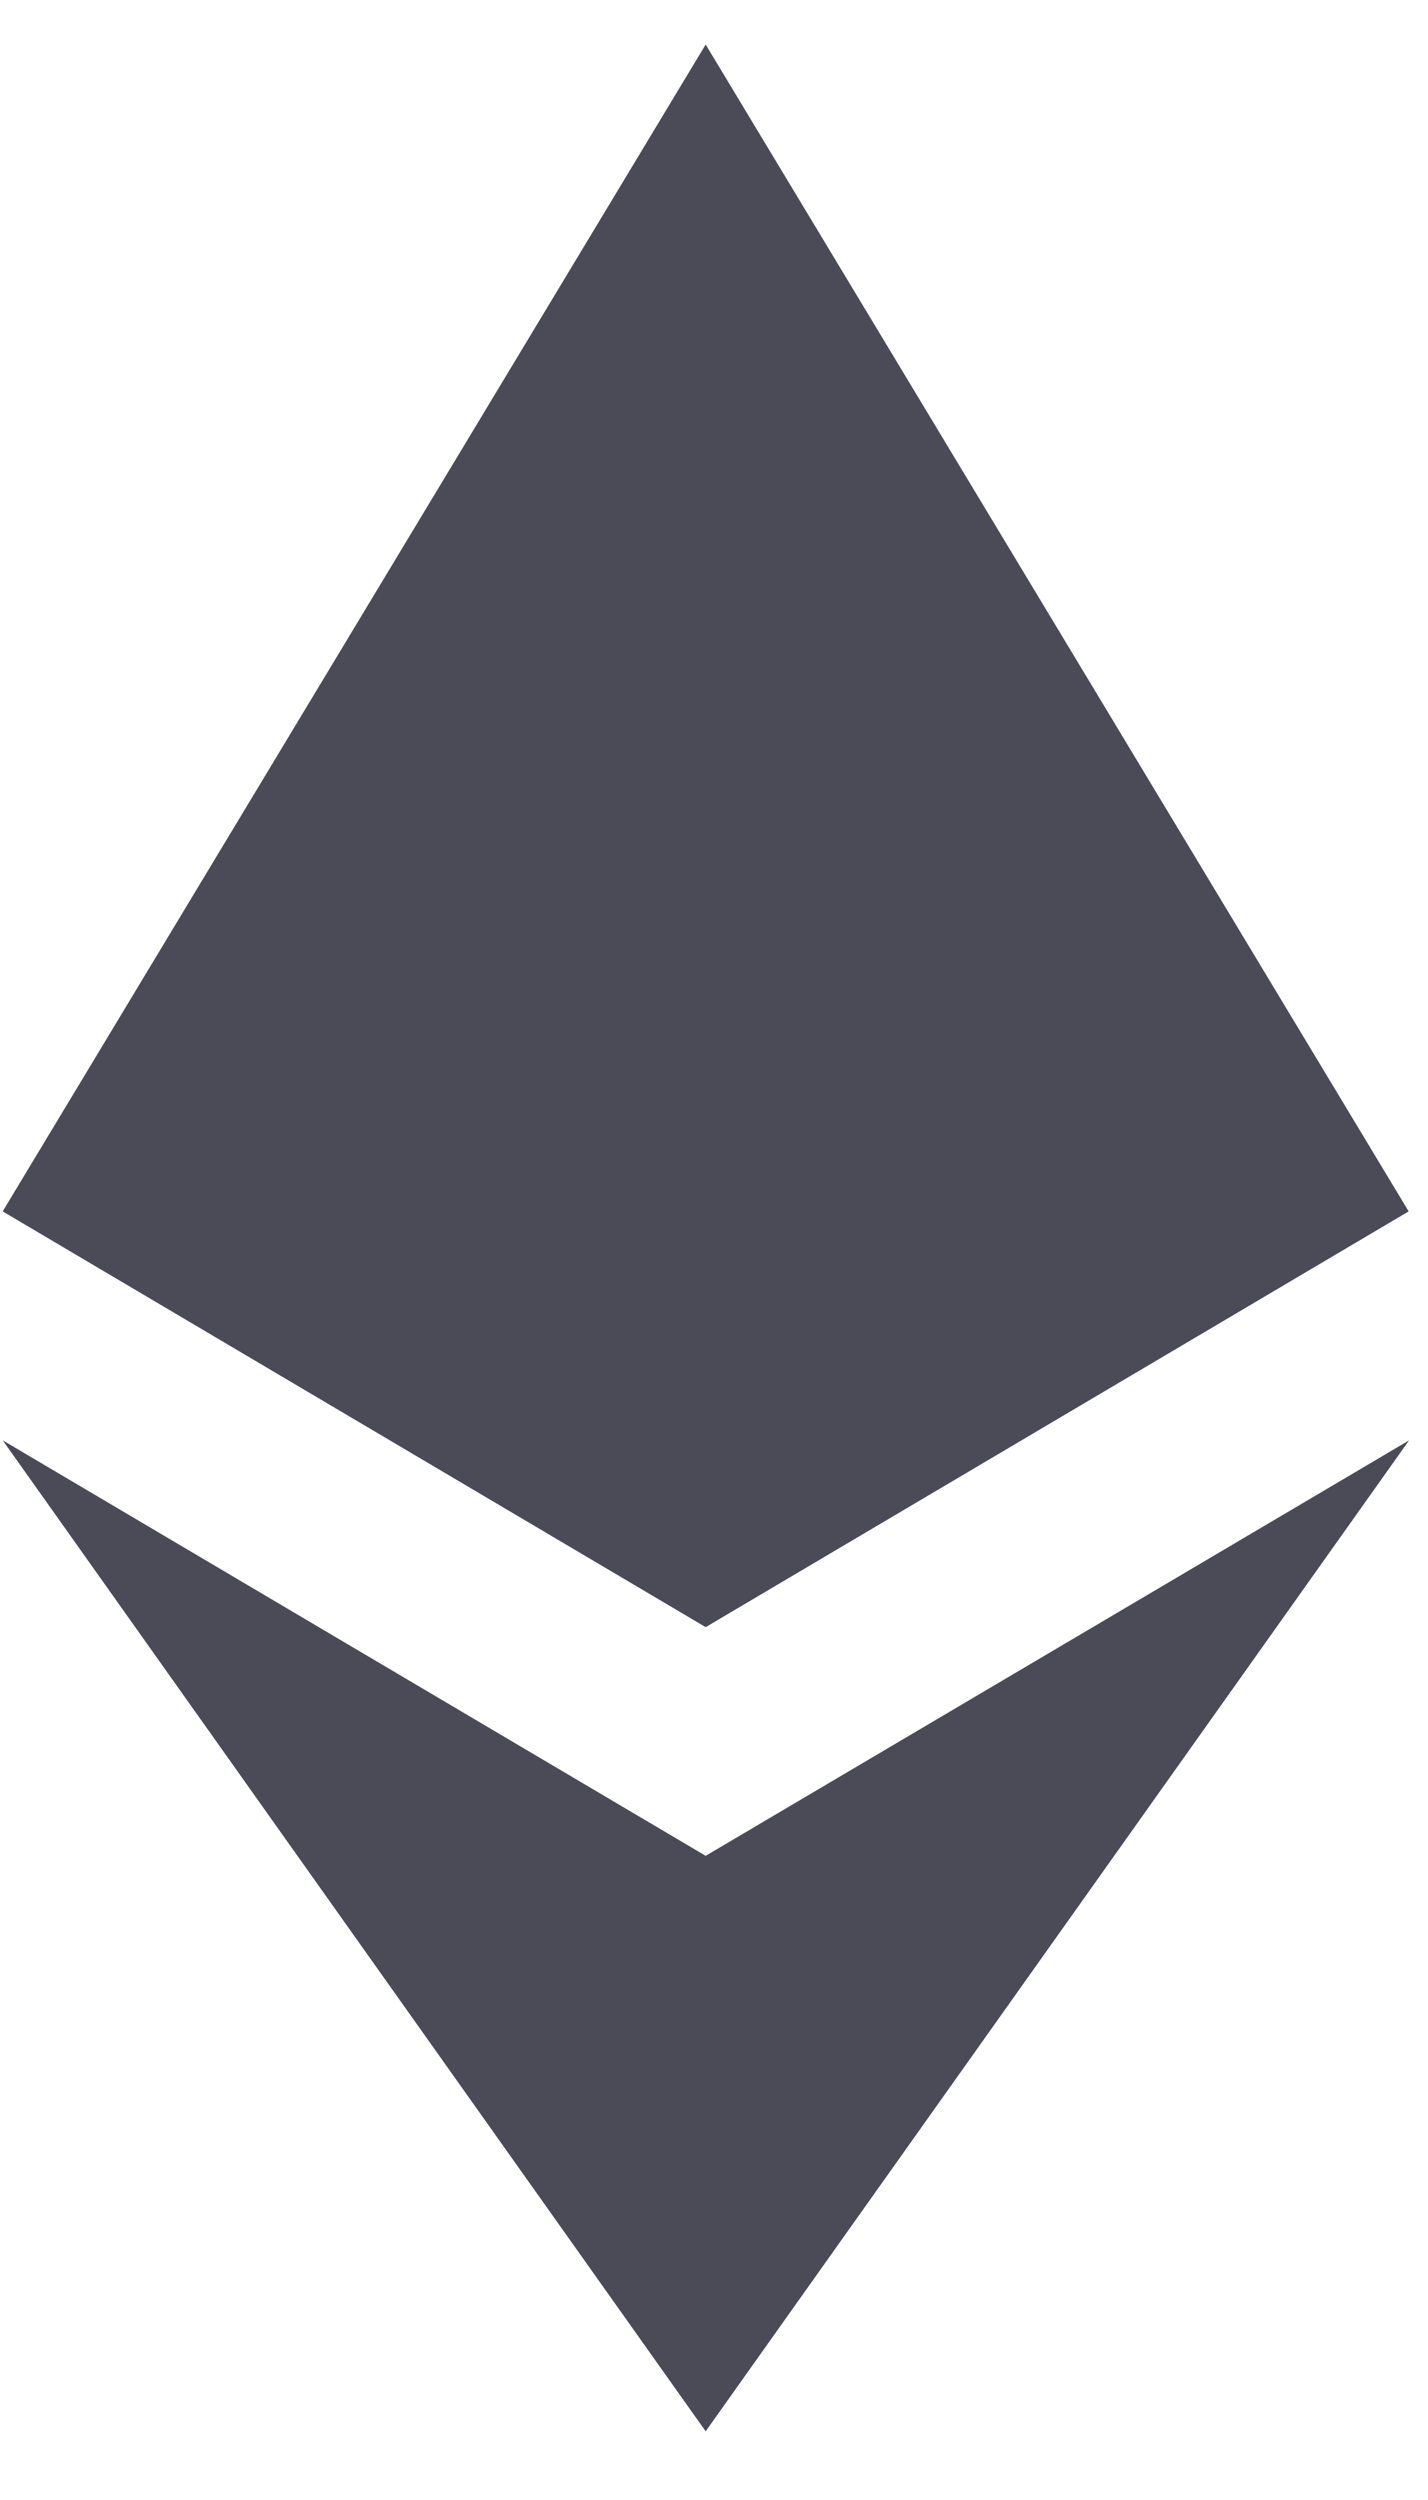 <svg width="12" height="21" viewBox="0 0 12 21" fill="none" xmlns="http://www.w3.org/2000/svg">
<g opacity="0.8">
<path d="M5.93 0.374L5.801 0.813V13.538L5.93 13.667L11.837 10.175L5.93 0.374Z" fill="#1D1E2C"/>
<path d="M5.93 0.374L0.023 10.175L5.93 13.667V7.49V0.374Z" fill="#1D1E2C"/>
<path d="M5.93 15.589L5.858 15.677V20.21L5.93 20.423L11.841 12.099L5.93 15.589Z" fill="#1D1E2C"/>
<path d="M5.93 20.423V15.589L0.023 12.099L5.93 20.423Z" fill="#1D1E2C"/>
<path d="M5.93 13.667L11.837 10.175L5.93 7.49V13.667Z" fill="#1D1E2C"/>
<path d="M0.023 10.175L5.93 13.667V7.49L0.023 10.175Z" fill="#1D1E2C"/>
</g>
</svg>
